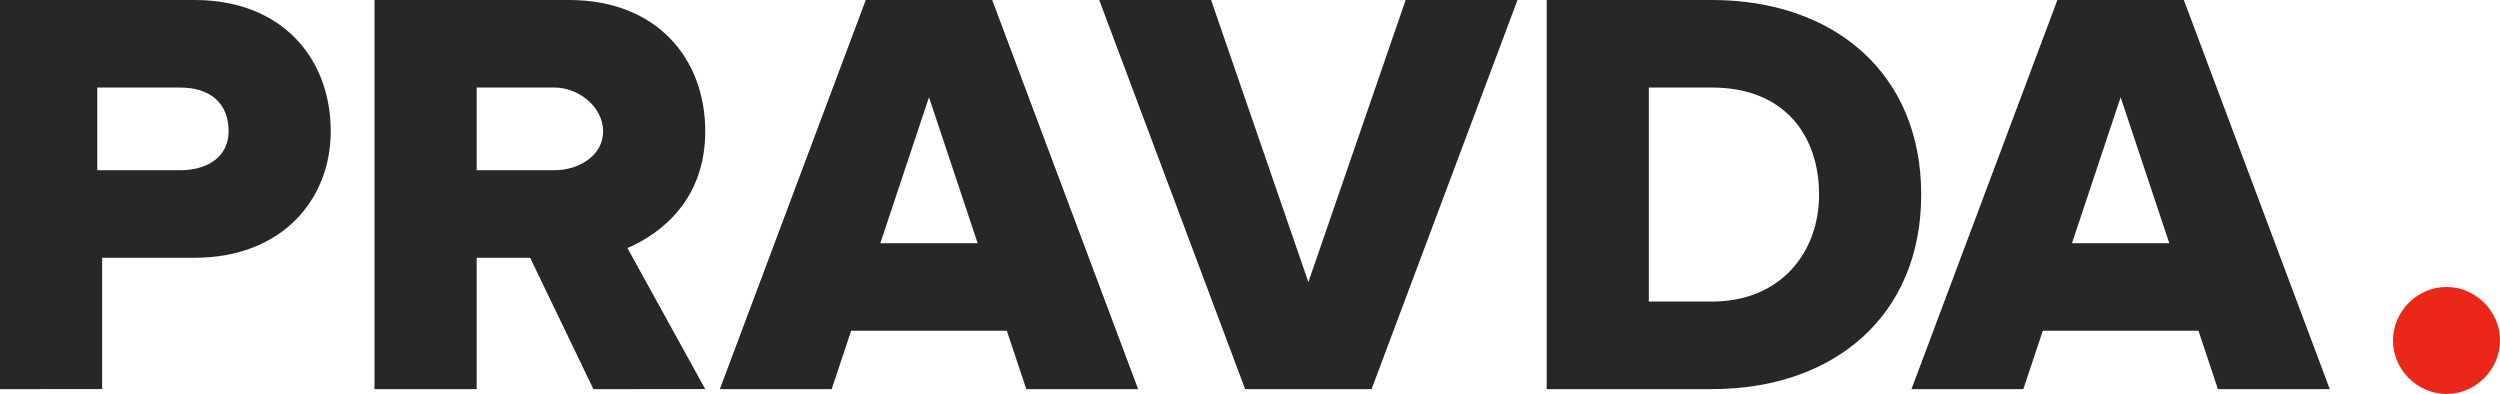 <svg xmlns="http://www.w3.org/2000/svg" width="245.2" height="38.64" viewBox="0 0 245.2 38.64"><path fill="#272727" d="M0 38.163V0h19.082c8.587 0 13.357 5.724 13.357 12.88 0 6.679-4.771 12.403-13.357 12.403h-9.064v12.88H0zM22.421 12.88c0-2.862-1.908-4.294-4.771-4.294H9.541v8.11h8.108c2.864 0 4.772-1.431 4.772-3.816M58.199 38.163l-6.201-12.88h-5.247v12.88H36.732V0h19.082c8.587 0 13.357 5.724 13.357 12.88 0 6.679-4.294 10.018-7.633 11.449l7.633 13.834H58.199zm.954-25.283c0-2.386-2.385-4.294-4.771-4.294h-7.631v8.11h7.631c2.387 0 4.771-1.431 4.771-3.816M100.656 38.163l-1.908-5.725H83.482l-1.908 5.725H70.603L84.914 0h12.402l14.312 38.163h-10.972zM91.115 9.54l-4.771 14.313h9.542L91.115 9.54zM122.123 38.163L107.812 0h10.972l9.541 27.668L137.866 0h10.972l-14.312 38.163zM151.7 38.163V0h16.22c11.926 0 20.513 7.155 20.513 19.081 0 11.927-8.587 19.082-20.513 19.082H151.7zm26.714-19.082c0-5.725-3.339-10.495-10.494-10.495h-6.202v20.99h6.202c6.679 0 10.494-4.77 10.494-10.495M217.532 38.163l-1.908-5.725h-15.266l-1.908 5.725h-10.972L201.789 0h12.403l14.312 38.163h-10.972zM207.991 9.54l-4.771 14.313h9.543L207.991 9.54z"/><path fill="#EB2719" d="M234.705 33.393c0-2.862 2.386-5.247 5.248-5.247s5.247 2.385 5.247 5.247-2.385 5.247-5.247 5.247-5.248-2.385-5.248-5.247"/></svg>